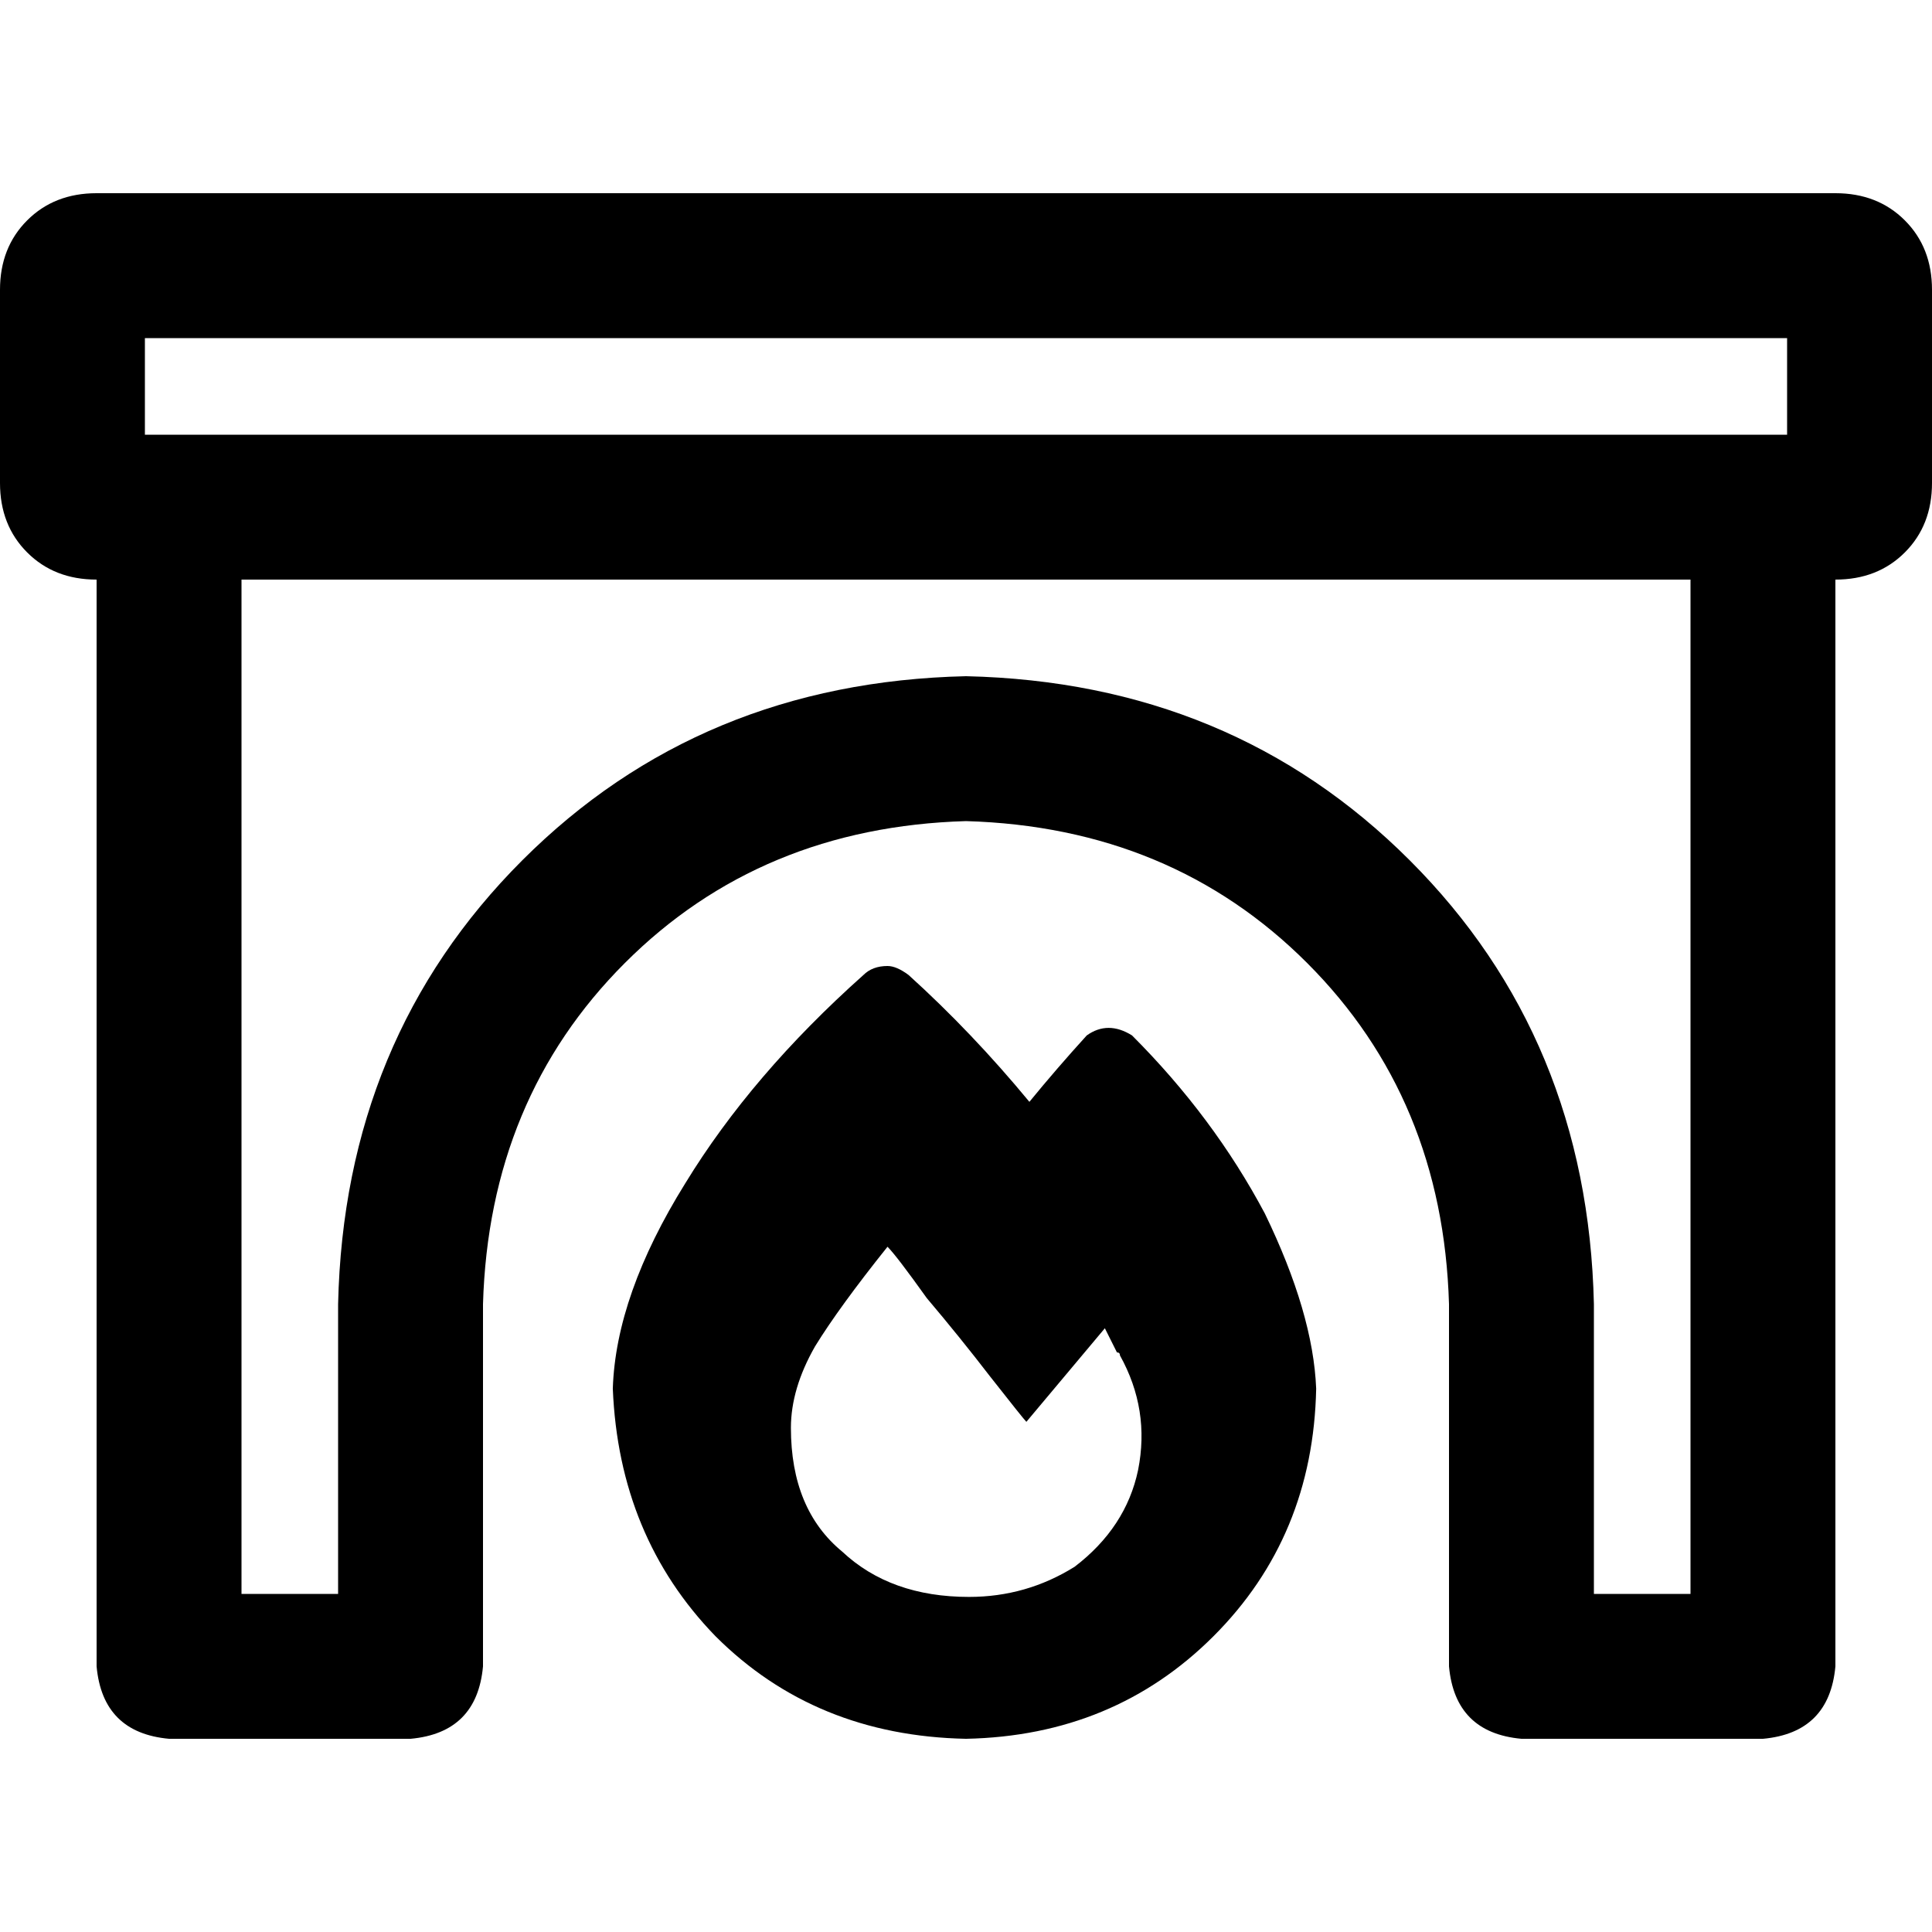 <svg xmlns="http://www.w3.org/2000/svg" viewBox="0 0 512 512">
  <path d="M 38.4 89.6 L 473.6 89.6 L 473.6 115.2 L 38.4 115.2 L 38.4 89.6 L 38.4 89.6 Z M 25.6 51.2 Q 14.4 51.2 7.2 58.4 L 7.2 58.4 Q 0 65.6 0 76.8 L 0 128 Q 0 139.2 7.2 146.4 Q 14.4 153.6 25.6 153.6 L 25.6 441.6 Q 27.2 459.2 44.8 460.8 L 108.8 460.8 Q 126.4 459.2 128 441.6 L 128 345.6 Q 129.6 291.2 165.6 255.2 Q 201.6 219.2 256 217.6 Q 310.4 219.2 346.4 255.2 Q 382.4 291.2 384 345.6 L 384 441.6 Q 385.6 459.2 403.2 460.8 L 467.2 460.8 Q 484.8 459.2 486.4 441.6 L 486.4 153.6 Q 497.6 153.6 504.8 146.4 Q 512 139.2 512 128 L 512 76.8 Q 512 65.6 504.8 58.4 Q 497.6 51.2 486.4 51.2 L 25.6 51.2 L 25.6 51.2 Z M 64 422.4 L 64 153.6 L 448 153.6 L 448 422.4 L 422.4 422.4 L 422.4 345.6 Q 420.8 275.2 373.6 228 Q 326.4 180.8 256 179.2 Q 185.6 180.8 138.4 228 Q 91.2 275.2 89.6 345.6 L 89.6 422.4 L 64 422.4 L 64 422.4 Z M 240.8 258.4 Q 237.6 256 235.2 256 Q 231.2 256 228.8 258.4 Q 199.2 284.8 181.6 313.6 Q 163.2 343.2 162.4 368 Q 164 407.2 189.6 433.6 Q 216 460 256 460.8 Q 295.2 460 321.6 433.6 Q 348 407.2 348.8 368 Q 348 348 335.2 321.6 Q 321.6 296 300 274.4 Q 293.6 270.4 288 274.4 Q 280 283.2 272.8 292 Q 257.6 273.6 240.8 258.4 L 240.8 258.4 Z M 284.8 415.2 Q 272 423.2 256.8 423.2 Q 236 423.2 223.2 411.2 Q 209.6 400 209.6 378.4 Q 209.6 368 216 356.8 Q 222.4 346.4 235.2 330.4 Q 237.6 332.8 245.6 344 Q 254.4 354.4 262.4 364.8 Q 271.2 376 272 376.8 L 292.8 352 Q 294.4 355.2 296 358.4 Q 296.8 358.4 296.8 359.2 Q 304.8 373.6 301.6 389.6 Q 298.4 404.8 284.8 415.2 L 284.8 415.2 Z" />
</svg>
